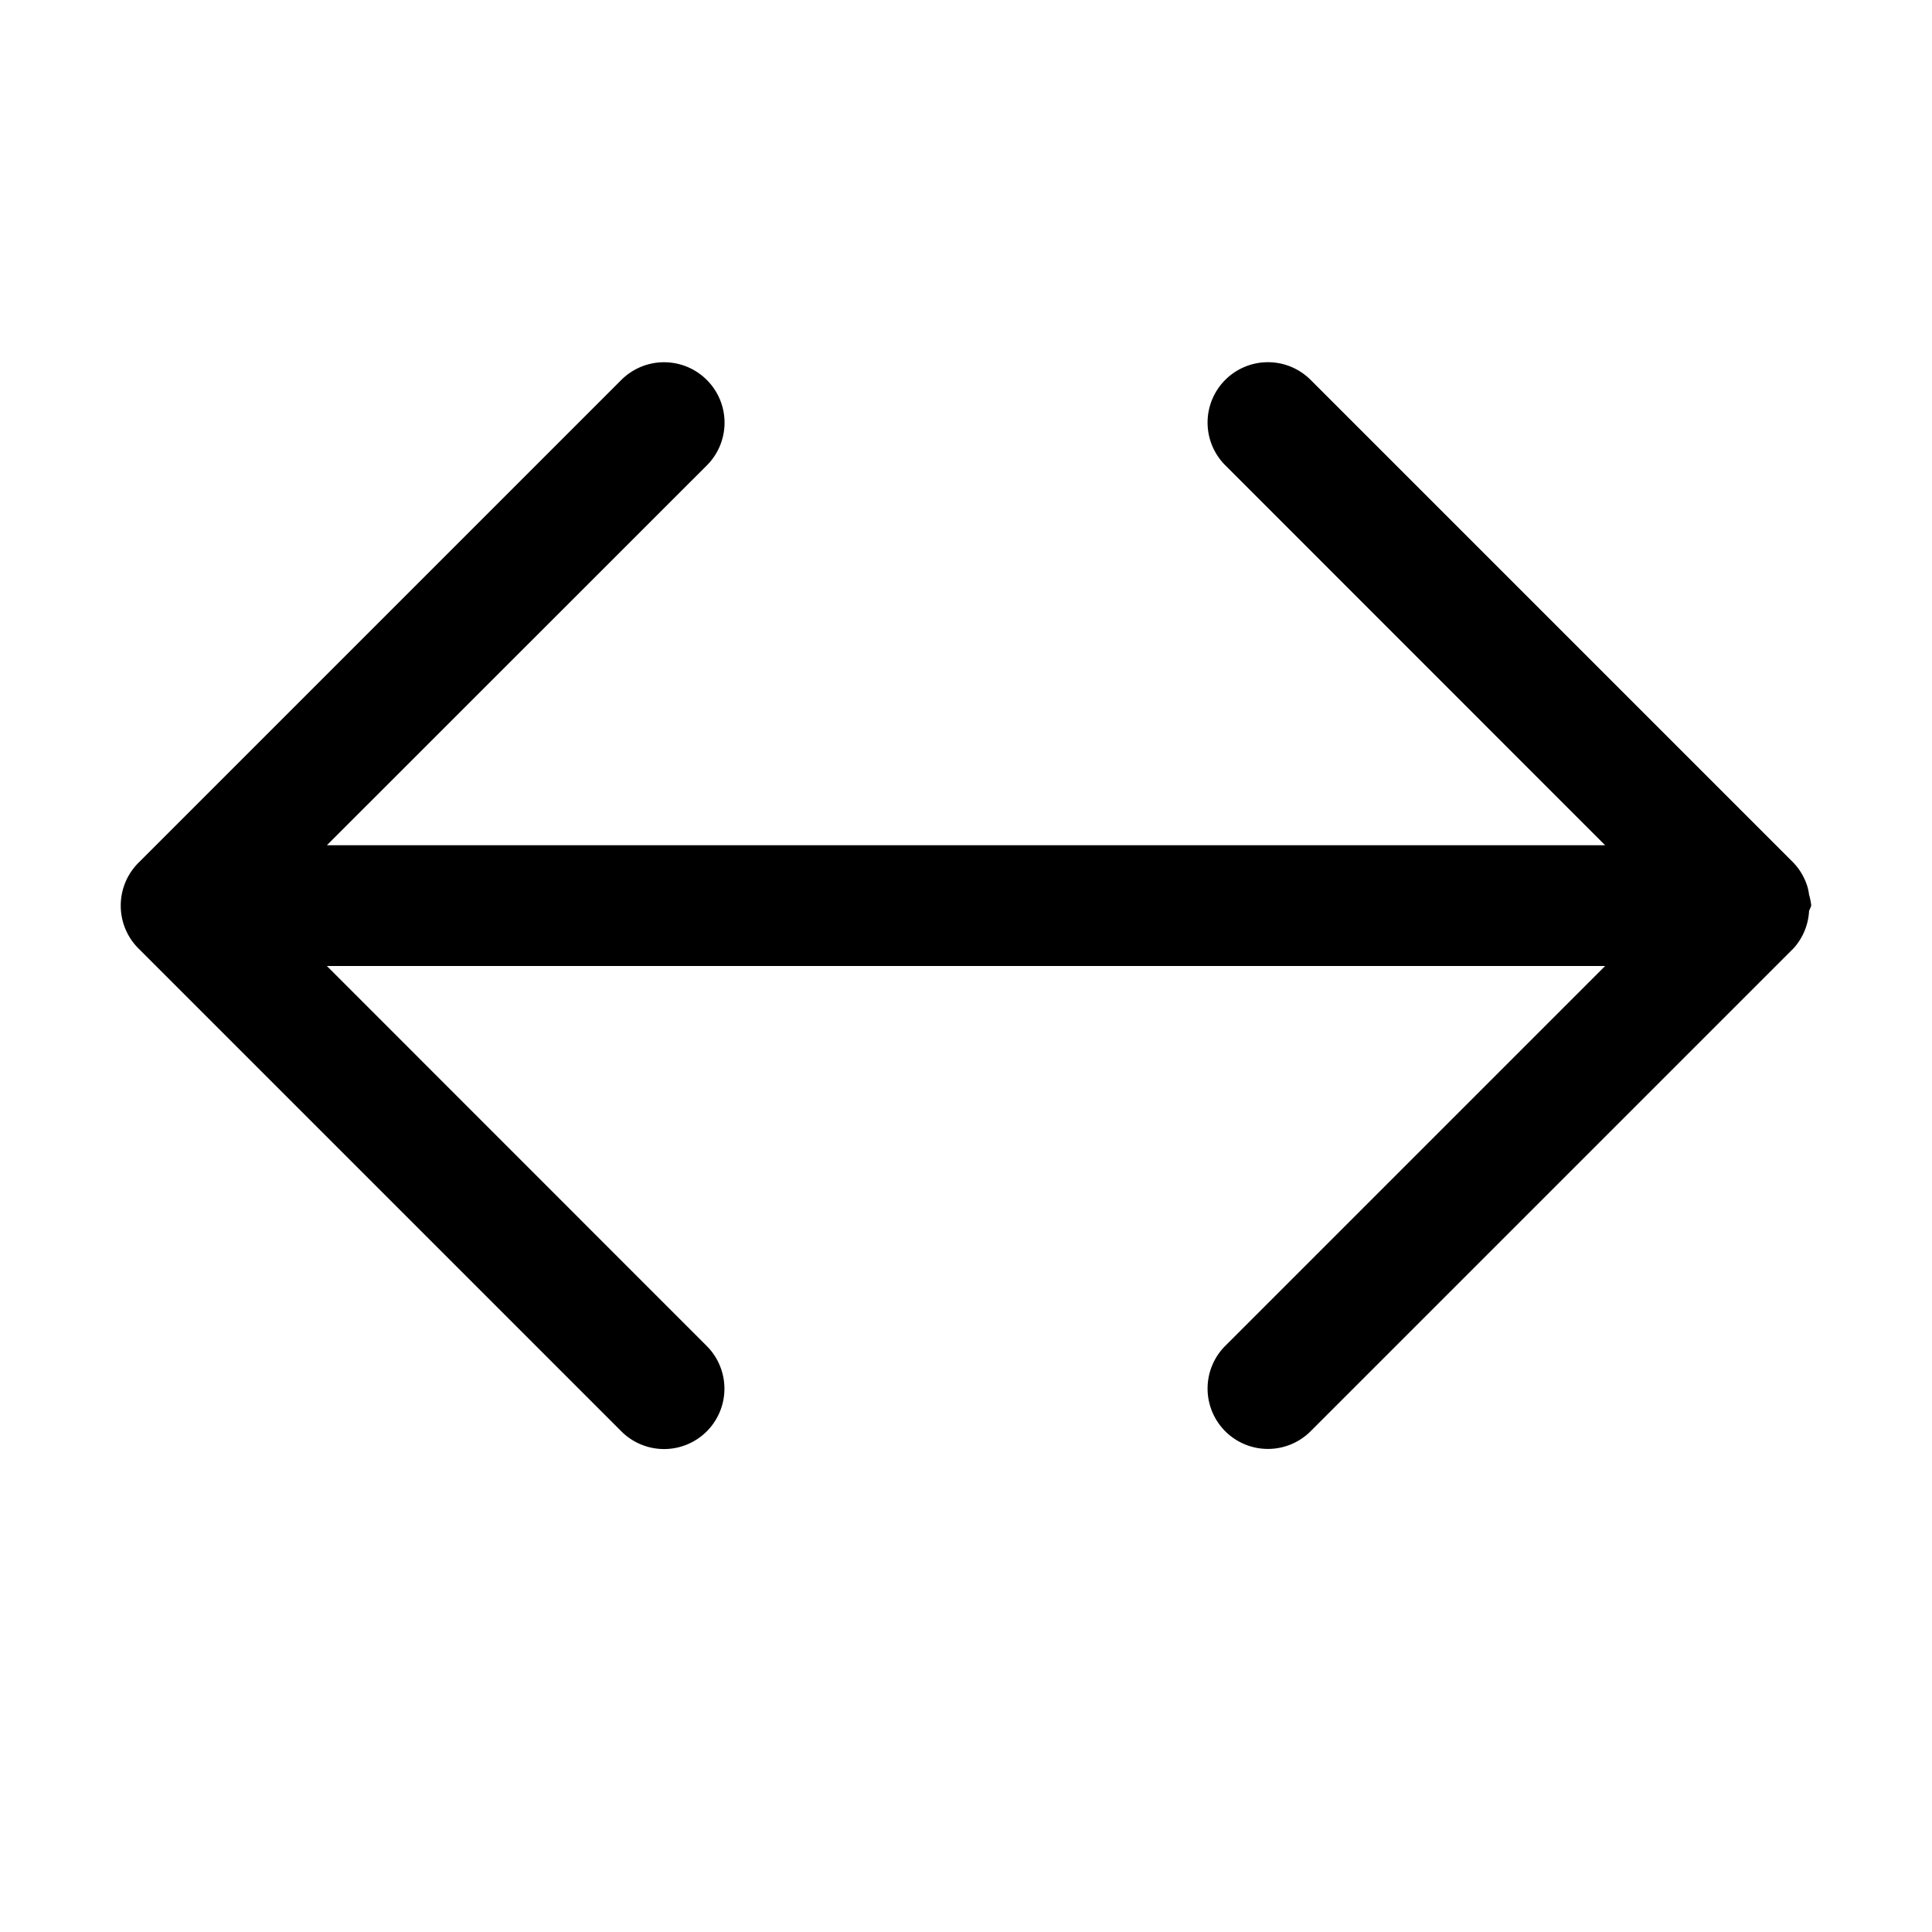 <svg xmlns="http://www.w3.org/2000/svg" width="1024px" height="1024px" viewBox="0 0 1024 1024">
  <path
    d="M 5.5,3 A 0.5,0.5 0 0 0 5.146,3.146 l -4,4 A 0.5,0.5 0 0 0 1,7.5 0.5,0.5 0 0 0 1.146,7.854 l 4,4 a 0.5,0.5 0 0 0 0.707,0 0.5,0.5 0 0 0 0,-0.707 L 2.707,8 H 13.293 l -3.146,3.146 a 0.5,0.5 0 0 0 0,0.707 0.5,0.5 0 0 0 0.707,0 l 4,-4 A 0.5,0.5 0 0 0 14.982,7.543 0.5,0.5 0 0 0 15,7.5 0.5,0.5 0 0 0 14.982,7.41 0.5,0.5 0 0 0 14.971,7.352 0.5,0.5 0 0 0 14.854,7.146 l -4,-4 a 0.5,0.5 0 0 0 -0.707,0 0.5,0.5 0 0 0 0,0.707 L 13.293,7 H 2.707 L 5.854,3.854 a 0.5,0.5 0 0 0 0,-0.707 A 0.5,0.5 0 0 0 5.5,3 Z"
    transform="matrix(64,0,0,64,0,0)" />
</svg>